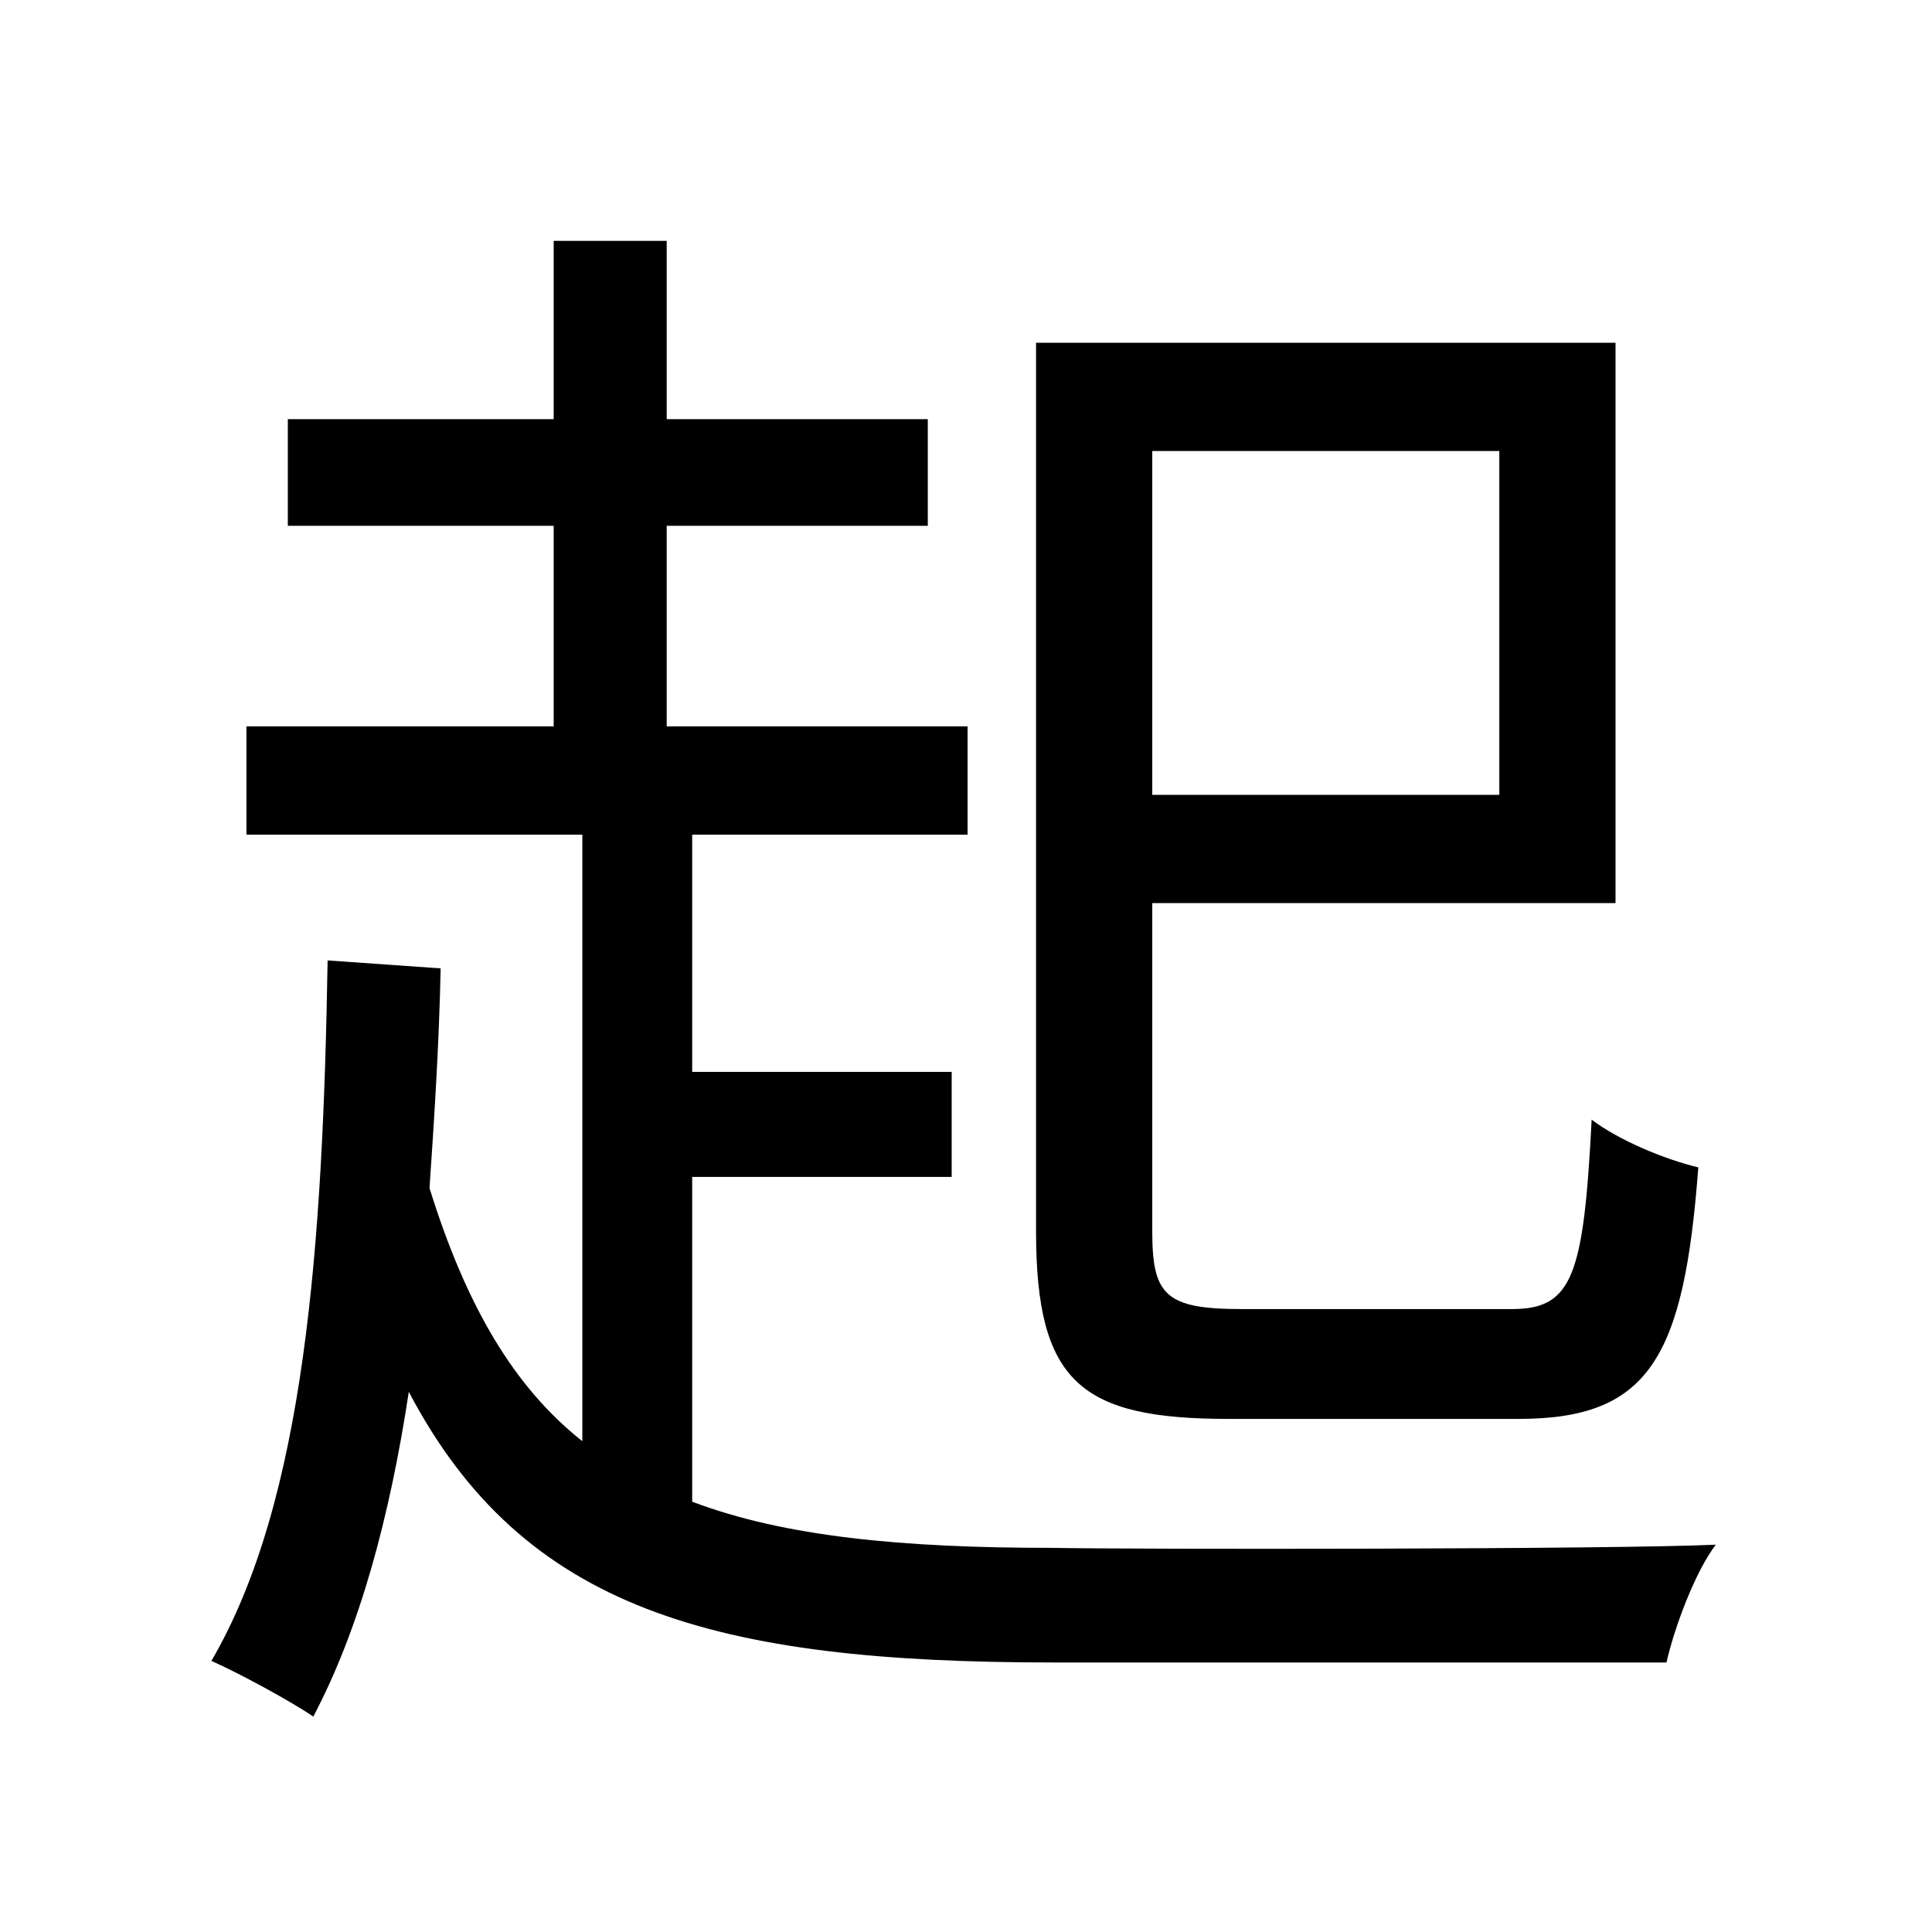 <svg viewBox="0 0 500 500" fill="none" xmlns="http://www.w3.org/2000/svg">
<path d="M298.204 116.716H388.02V205.708H298.204V116.716ZM268.128 88.7V318.596C268.128 357.736 279.664 367.212 317.98 367.212C327.044 367.212 383.9 367.212 392.964 367.212C426.748 367.212 435.812 351.556 439.52 302.116C430.868 300.056 418.92 295.112 411.916 289.756C409.856 330.132 406.972 338.784 391.316 338.784C378.956 338.784 330.34 338.784 321.276 338.784C301.5 338.784 298.204 335.076 298.204 318.596V233.724H418.096V88.7H268.128ZM84.788 248.556C83.552 321.892 79.02 388.224 54.712 429.836C62.128 433.132 75.724 440.548 81.08 444.256C93.028 421.596 100.856 392.756 105.8 360.208C135.464 416.652 184.904 430.248 272.66 430.248H431.28C433.34 421.184 438.696 406.764 444.052 399.76C418.096 400.996 292.436 400.996 272.248 400.584C233.52 400.584 203.032 397.7 179.136 388.636V304.588H246.292V277.396H179.136V216.008H250.412V187.992H172.544V136.08H240.112V108.476H172.544V62.332H143.292V108.476H74.488V136.08H143.292V187.992H63.776V216.008H150.708V372.98C132.992 358.972 120.632 337.96 111.156 307.472C112.392 289.344 113.628 270.392 114.04 250.616L84.788 248.556Z" fill="black"/>
</svg>

